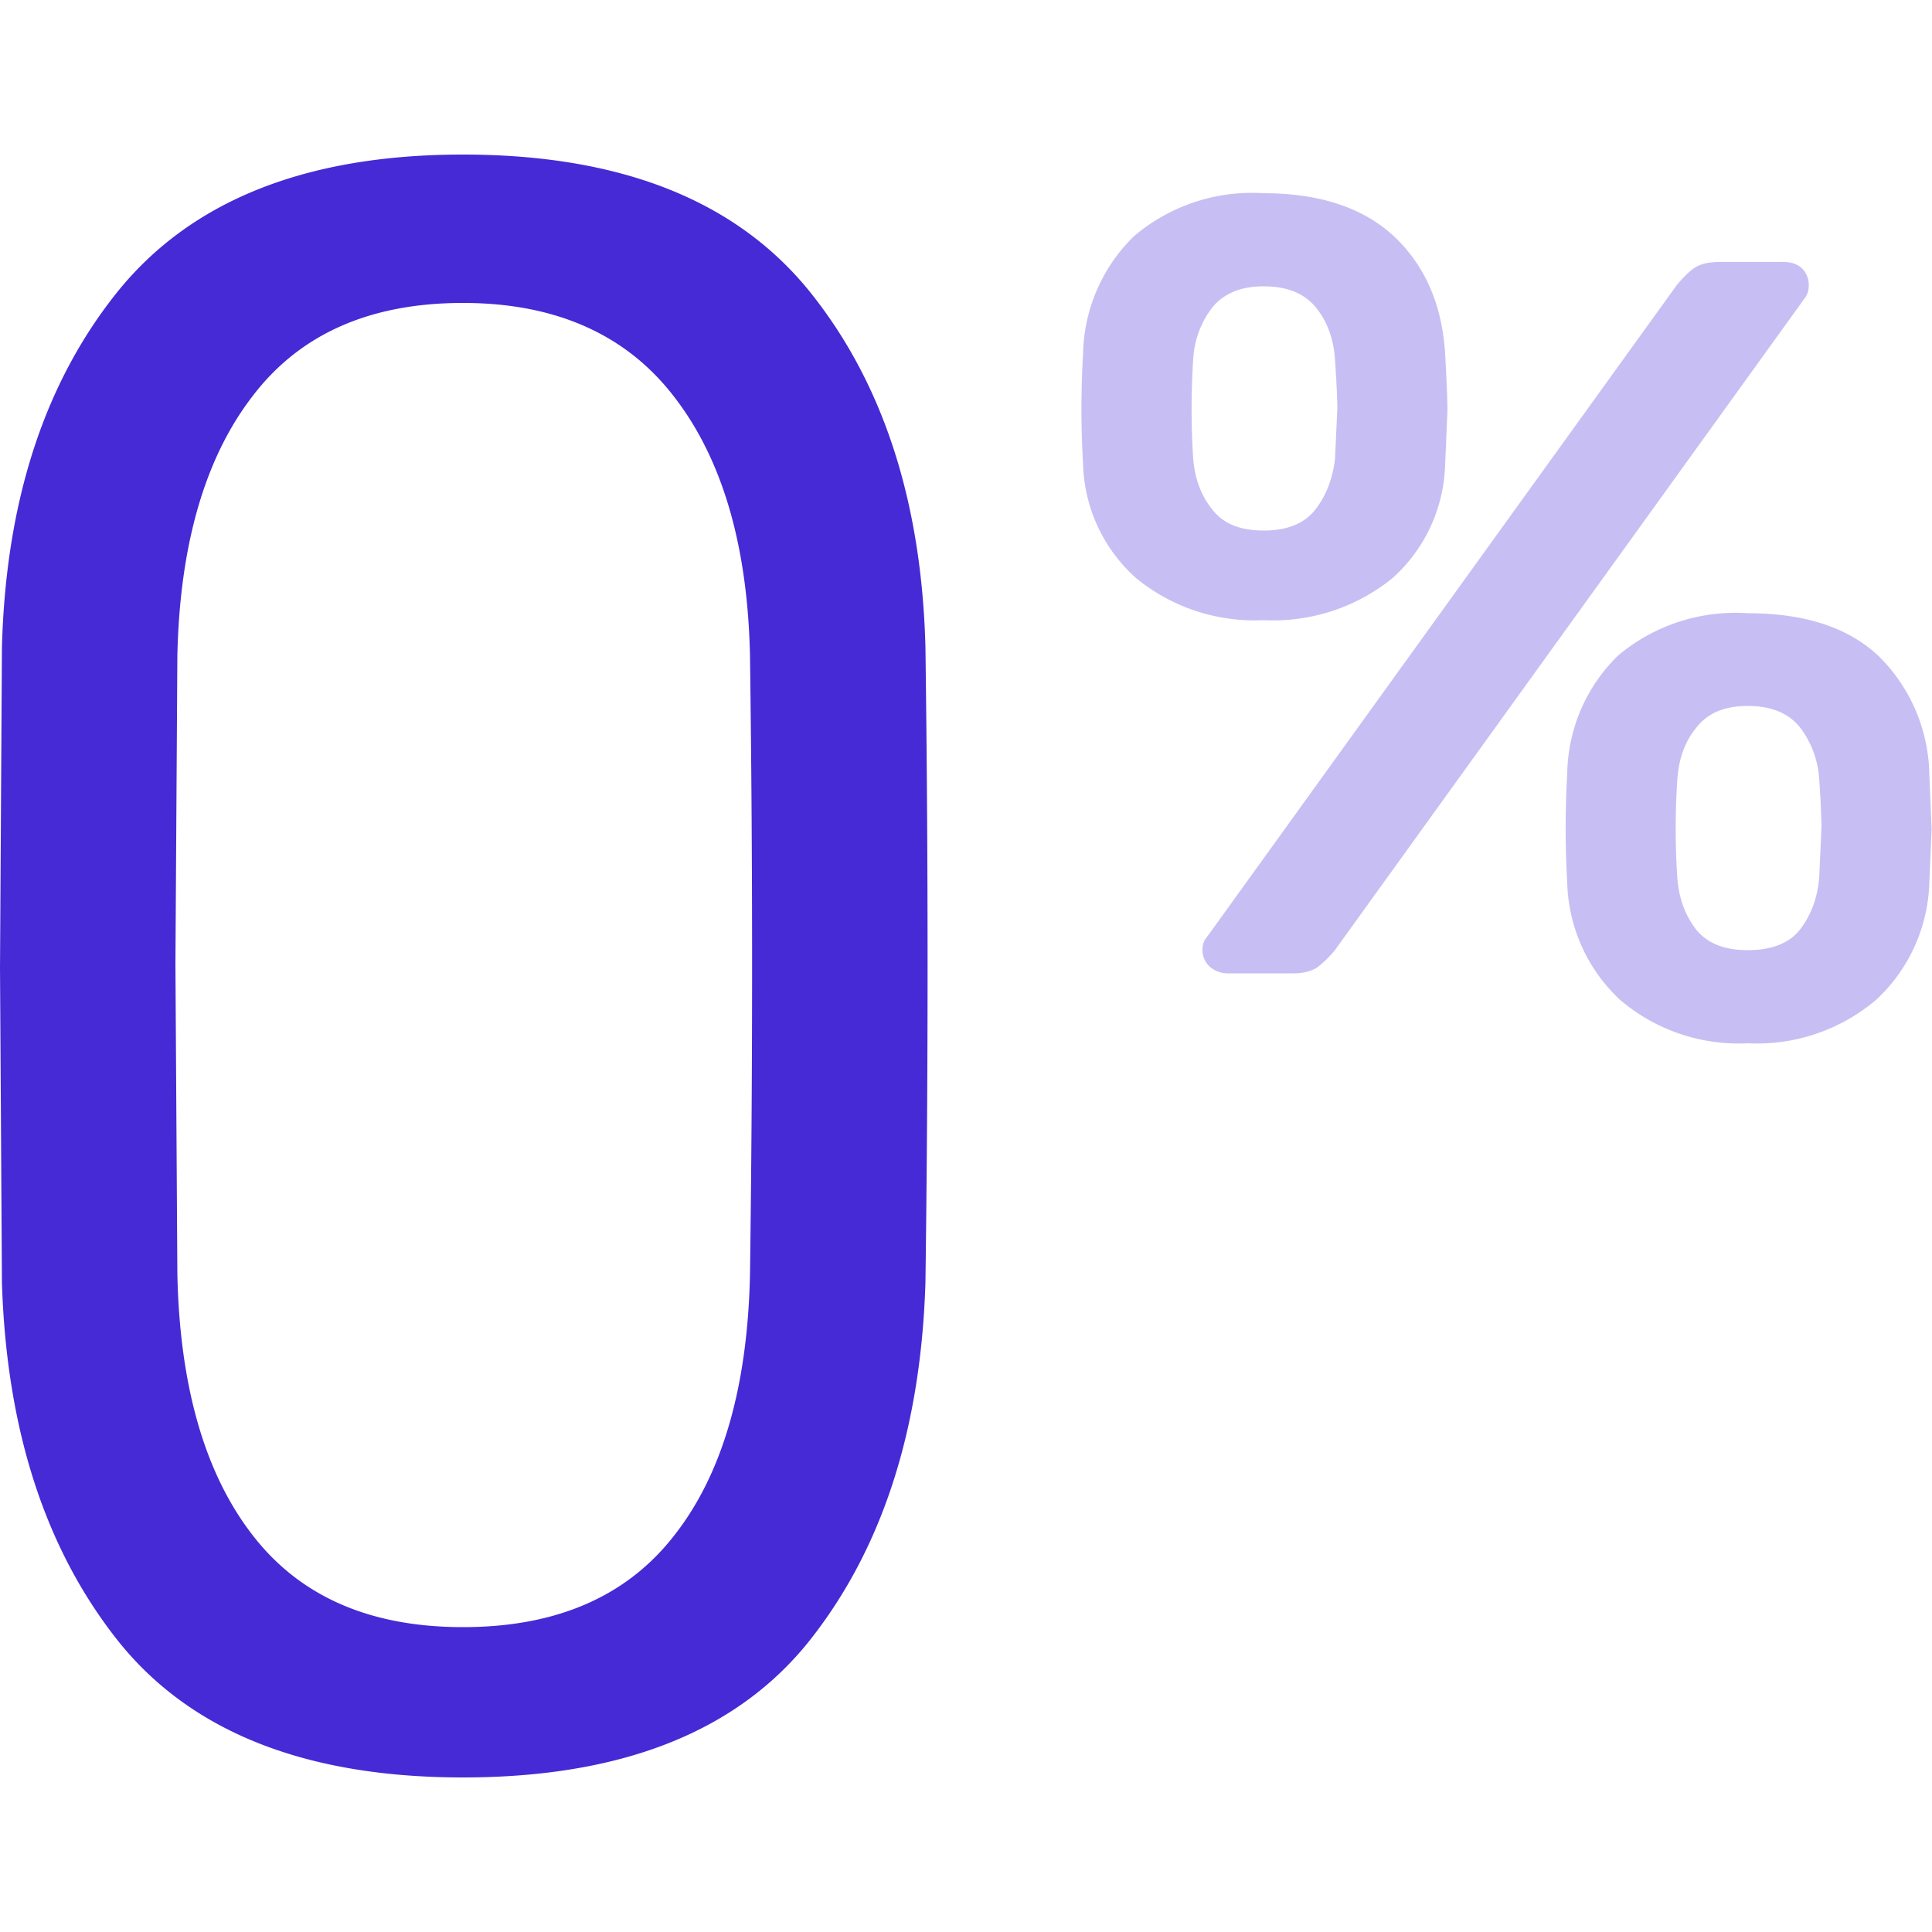 <svg xmlns="http://www.w3.org/2000/svg" width="50" height="50"><g fill="#452AD6" fill-rule="evenodd"><path d="M11.98 46c-4.07 0-7.05-1.18-8.93-3.54-1.87-2.36-2.88-5.44-3-9.26L0 25.05l.05-8.3c.1-3.78 1.1-6.85 3-9.21C4.96 5.18 7.94 4 11.98 4c4.07 0 7.06 1.18 8.97 3.54 1.9 2.36 2.9 5.43 3 9.2a607.65 607.65 0 0 1 0 16.46c-.12 3.82-1.13 6.9-3 9.26-1.88 2.36-4.87 3.54-8.97 3.54Zm0-3.89c2.43 0 4.26-.8 5.49-2.4 1.23-1.58 1.88-3.83 1.94-6.74a589.05 589.05 0 0 0 0-15.99c-.06-2.87-.72-5.11-1.97-6.72-1.24-1.61-3.07-2.42-5.46-2.42-2.4 0-4.22.8-5.45 2.42-1.23 1.6-1.88 3.85-1.94 6.72l-.05 7.97.05 8.02c.06 2.9.71 5.16 1.94 6.75 1.23 1.6 3.05 2.39 5.45 2.39Z"/><path d="M32.7 16.05a4.84 4.84 0 0 1-3.3-1.09 4.1 4.1 0 0 1-1.37-2.94 24.51 24.51 0 0 1 0-2.87 4.36 4.36 0 0 1 1.32-3.04A4.72 4.72 0 0 1 32.7 5c1.44 0 2.57.37 3.37 1.11.8.75 1.25 1.76 1.33 3.04.04.74.06 1.23.06 1.48l-.06 1.4a4.1 4.1 0 0 1-1.36 2.93 4.9 4.9 0 0 1-3.34 1.09Zm-.89 9.14a.72.72 0 0 1-.5-.17.58.58 0 0 1-.19-.45c0-.13.04-.24.13-.34L43.4 7.37c.17-.2.32-.35.47-.45.15-.09.35-.14.63-.14h1.66c.2 0 .37.06.48.17a.6.6 0 0 1 .17.45c0 .13-.04.24-.12.34L34.54 24.6c-.17.2-.33.35-.47.45-.15.09-.35.14-.6.14h-1.66Zm.9-11.46c.6 0 1.04-.18 1.32-.53.28-.35.46-.8.52-1.33l.06-1.3c0-.23-.02-.65-.06-1.27-.04-.54-.2-.98-.5-1.35-.3-.36-.74-.54-1.35-.54-.58 0-1.02.18-1.32.54a2.4 2.4 0 0 0-.5 1.35 19.9 19.9 0 0 0 0 2.57c.04.51.2.95.49 1.31.28.37.72.55 1.33.55ZM45.23 27a4.72 4.72 0 0 1-3.31-1.13 4.3 4.3 0 0 1-1.36-3.02 24.51 24.51 0 0 1 0-2.84 4.36 4.36 0 0 1 1.31-3.04 4.72 4.72 0 0 1 3.36-1.1c1.46 0 2.59.36 3.38 1.1a4.4 4.4 0 0 1 1.32 3.04l.06 1.45-.06 1.4a4.3 4.3 0 0 1-1.37 3.01A4.76 4.76 0 0 1 45.24 27Zm0-2.41c.62 0 1.08-.18 1.36-.54.28-.37.44-.8.49-1.32l.06-1.33a23 23 0 0 0-.06-1.24 2.45 2.45 0 0 0-.5-1.34c-.3-.37-.75-.55-1.35-.55-.59 0-1.03.18-1.32.55-.3.36-.46.8-.5 1.34a19.27 19.27 0 0 0 0 2.57c.04.52.2.95.48 1.32.29.36.73.54 1.34.54Z" opacity=".3"/></g></svg>